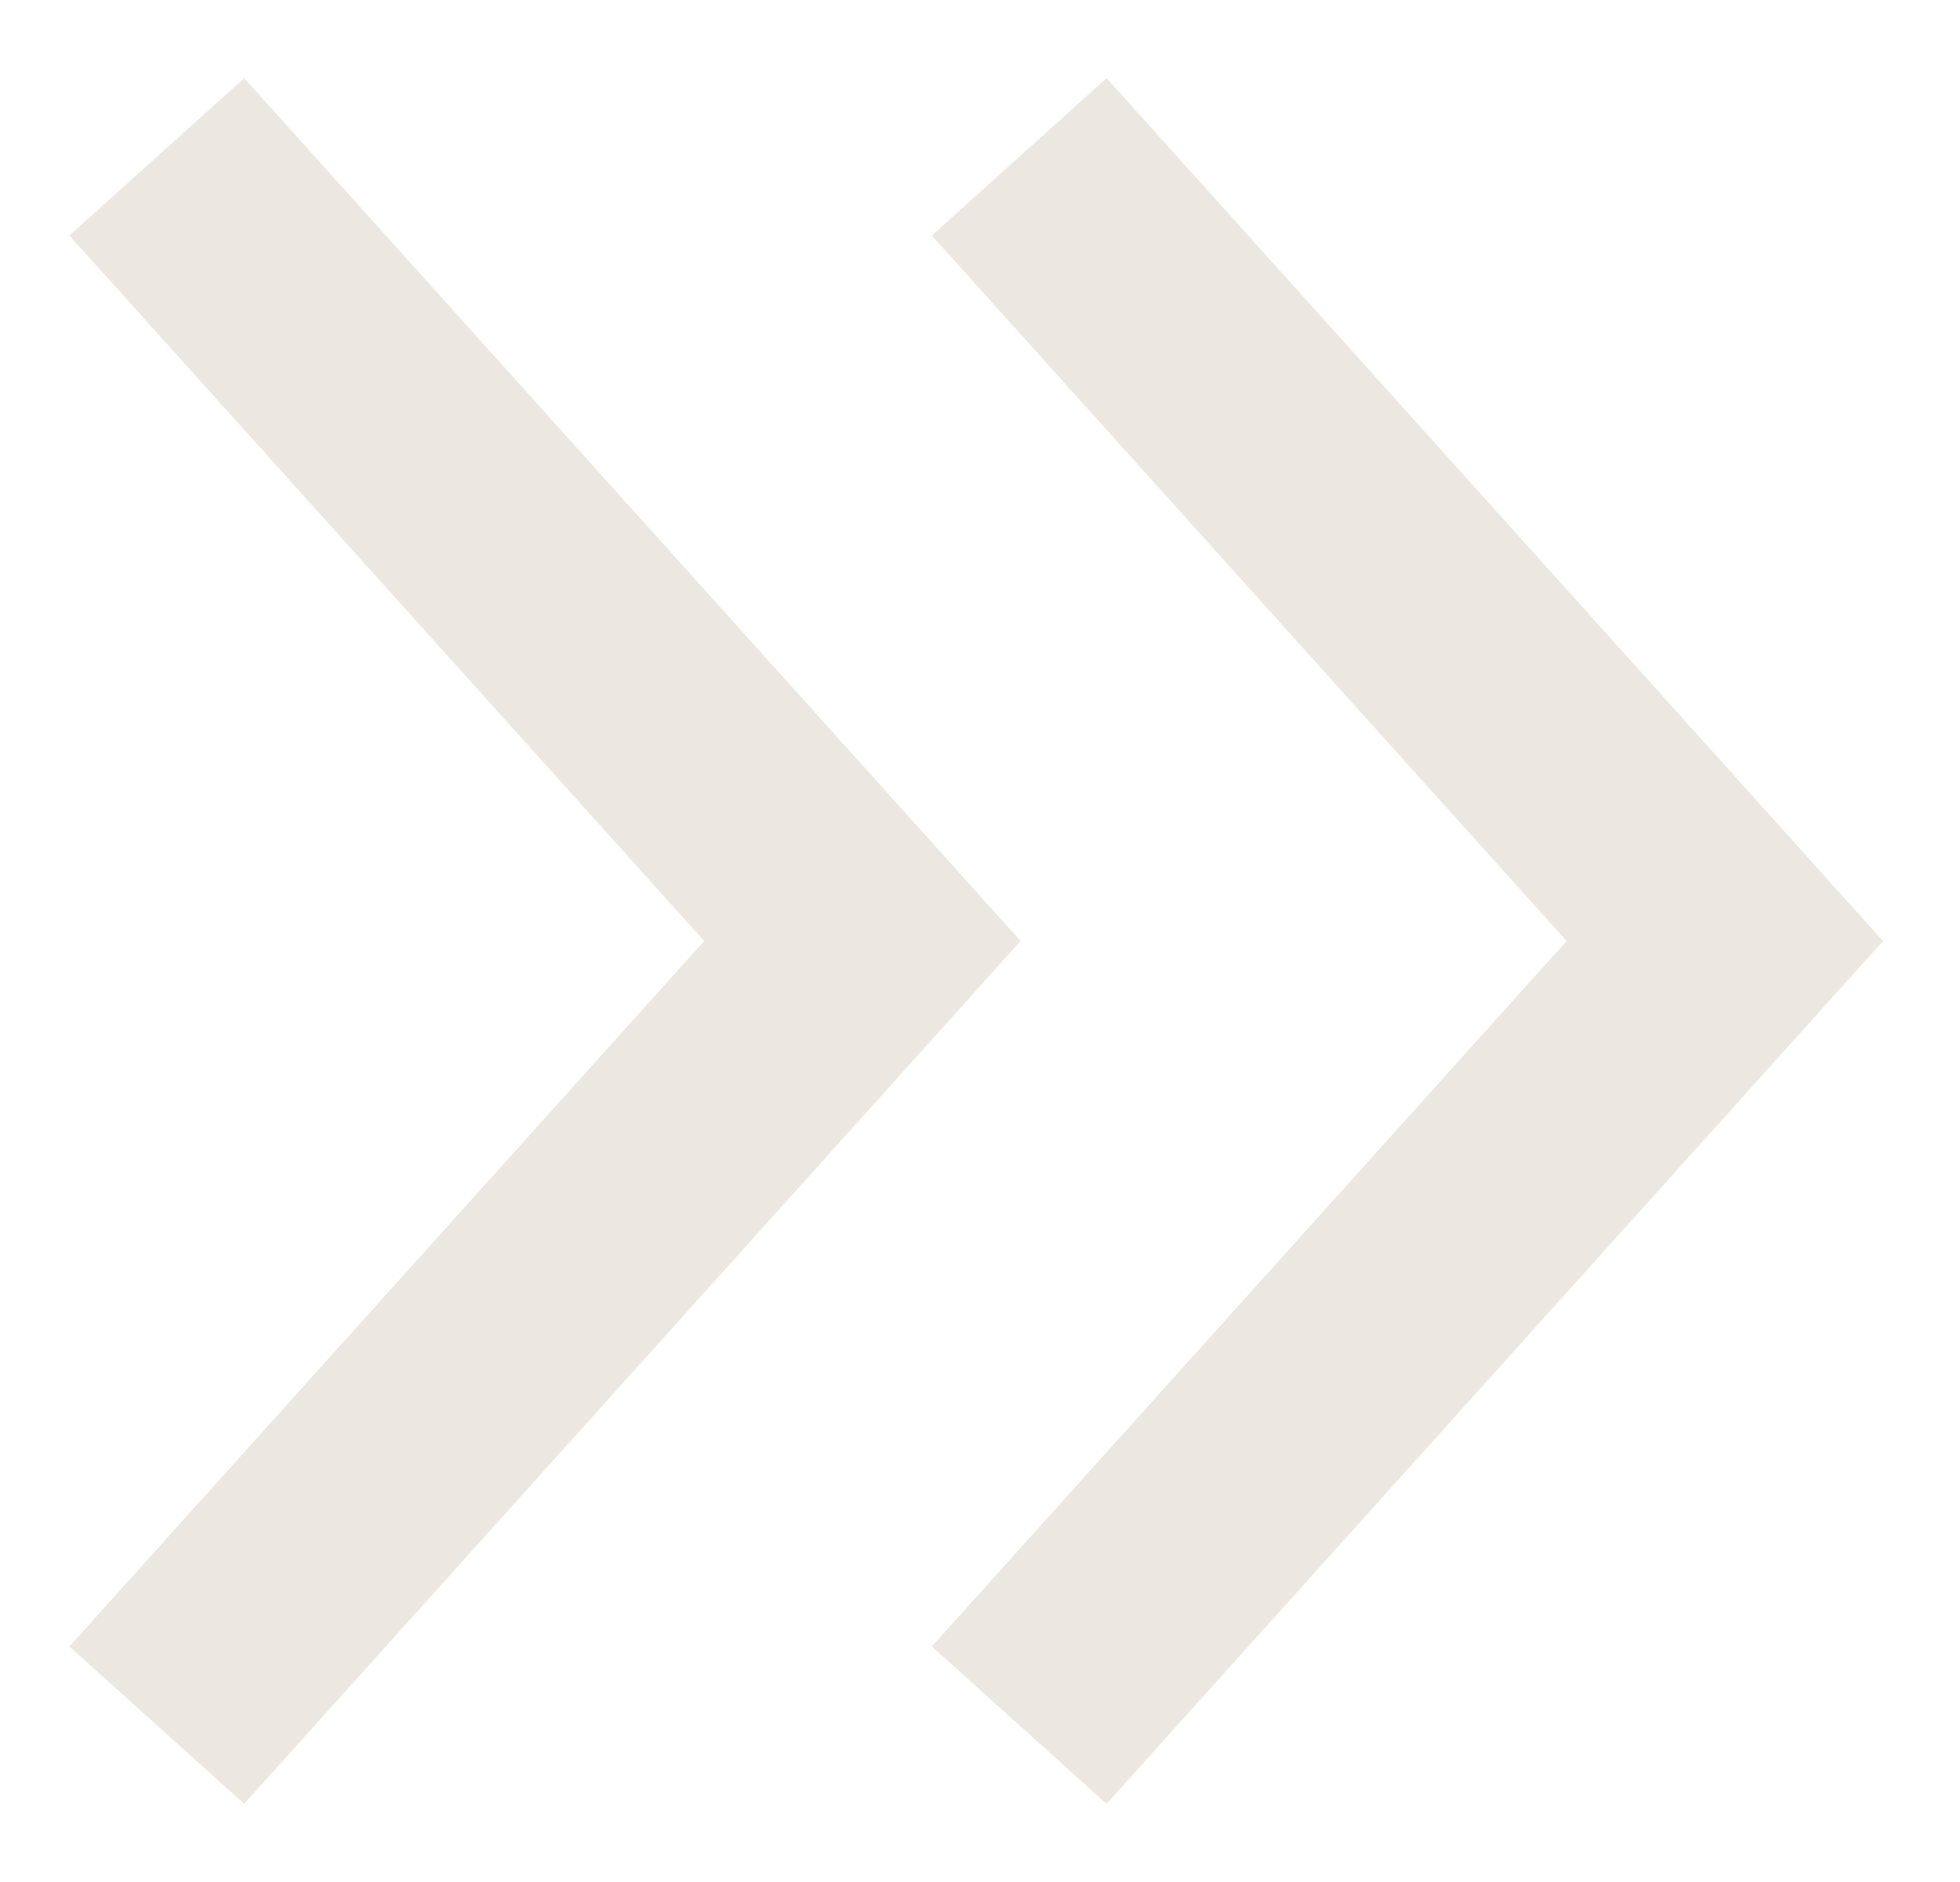 <svg width="25" height="24" viewBox="0 0 25 24" fill="none" xmlns="http://www.w3.org/2000/svg">
<path d="M13 2L22 12L13 22" stroke="#ECE8E1" stroke-width="3"/>
<path d="M2 2L11 12L2 22" stroke="#ECE8E1" stroke-width="3"/>
</svg>
